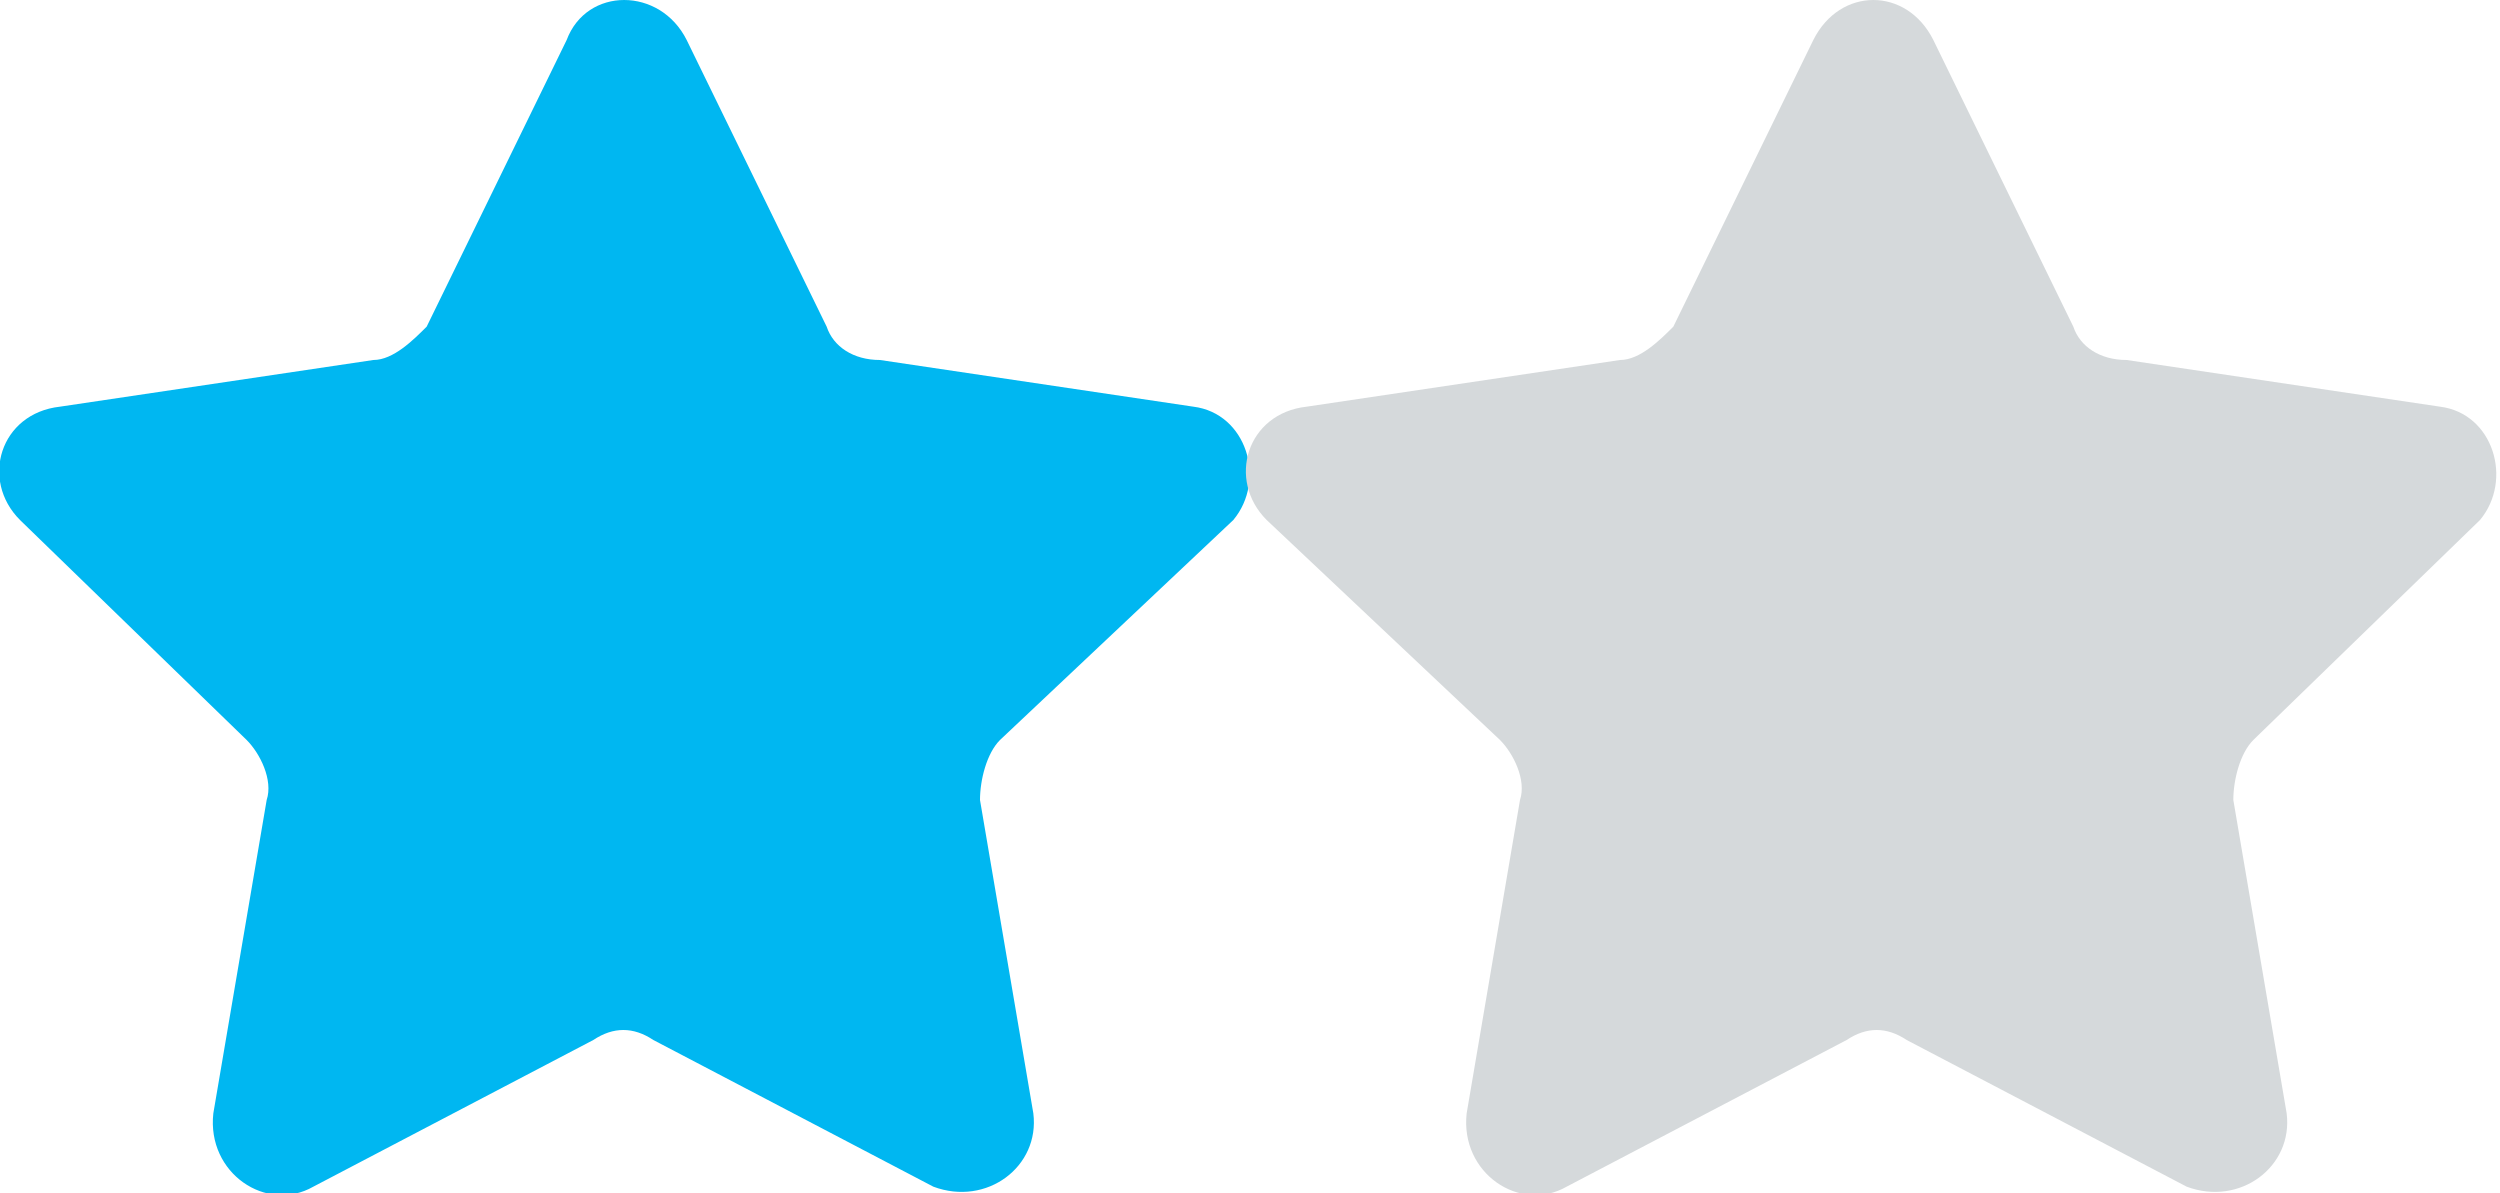 <?xml version="1.0" encoding="utf-8"?>
<!-- Generator: Adobe Illustrator 18.0.0, SVG Export Plug-In . SVG Version: 6.00 Build 0)  -->
<!DOCTYPE svg PUBLIC "-//W3C//DTD SVG 1.1//EN" "http://www.w3.org/Graphics/SVG/1.1/DTD/svg11.dtd">
<svg version="1.1" id="Layer_1" xmlns="http://www.w3.org/2000/svg" xmlns:xlink="http://www.w3.org/1999/xlink" x="0px" y="0px"
	 width="37.5px" height="17.9px" viewBox="0 0 37.5 17.9" enable-background="new 0 0 37.5 17.9" xml:space="preserve">
<g>
	<path fill="#00B7F1" d="M10.3,0.6l2.1,4.3c0.1,0.3,0.4,0.5,0.8,0.5l4.7,0.7c0.8,0.1,1.1,1.1,0.6,1.7L15,11.1
		c-0.2,0.2-0.3,0.6-0.3,0.9l0.8,4.7c0.1,0.8-0.7,1.4-1.5,1.1l-4.2-2.2c-0.3-0.2-0.6-0.2-0.9,0l-4.2,2.2c-0.7,0.4-1.6-0.2-1.5-1.1
		L4,12c0.1-0.3-0.1-0.7-0.3-0.9L0.3,7.8C-0.3,7.2,0,6.2,0.9,6.1l4.7-0.7c0.3,0,0.6-0.3,0.8-0.5l2.1-4.3C8.8-0.2,9.9-0.2,10.3,0.6z"
		/>
	<path fill="#D5D9DB" d="M29,0.6l2.1,4.3c0.1,0.3,0.4,0.5,0.8,0.5l4.7,0.7c0.8,0.1,1.1,1.1,0.6,1.7l-3.4,3.3
		c-0.2,0.2-0.3,0.6-0.3,0.9l0.8,4.7c0.1,0.8-0.7,1.4-1.5,1.1l-4.2-2.2c-0.3-0.2-0.6-0.2-0.9,0l-4.2,2.2c-0.7,0.4-1.6-0.2-1.5-1.1
		l0.8-4.7c0.1-0.3-0.1-0.7-0.3-0.9L19,7.8c-0.6-0.6-0.3-1.6,0.6-1.7l4.7-0.7c0.3,0,0.6-0.3,0.8-0.5l2.1-4.3
		C27.6-0.2,28.6-0.2,29,0.6z"/>
</g>
</svg>

